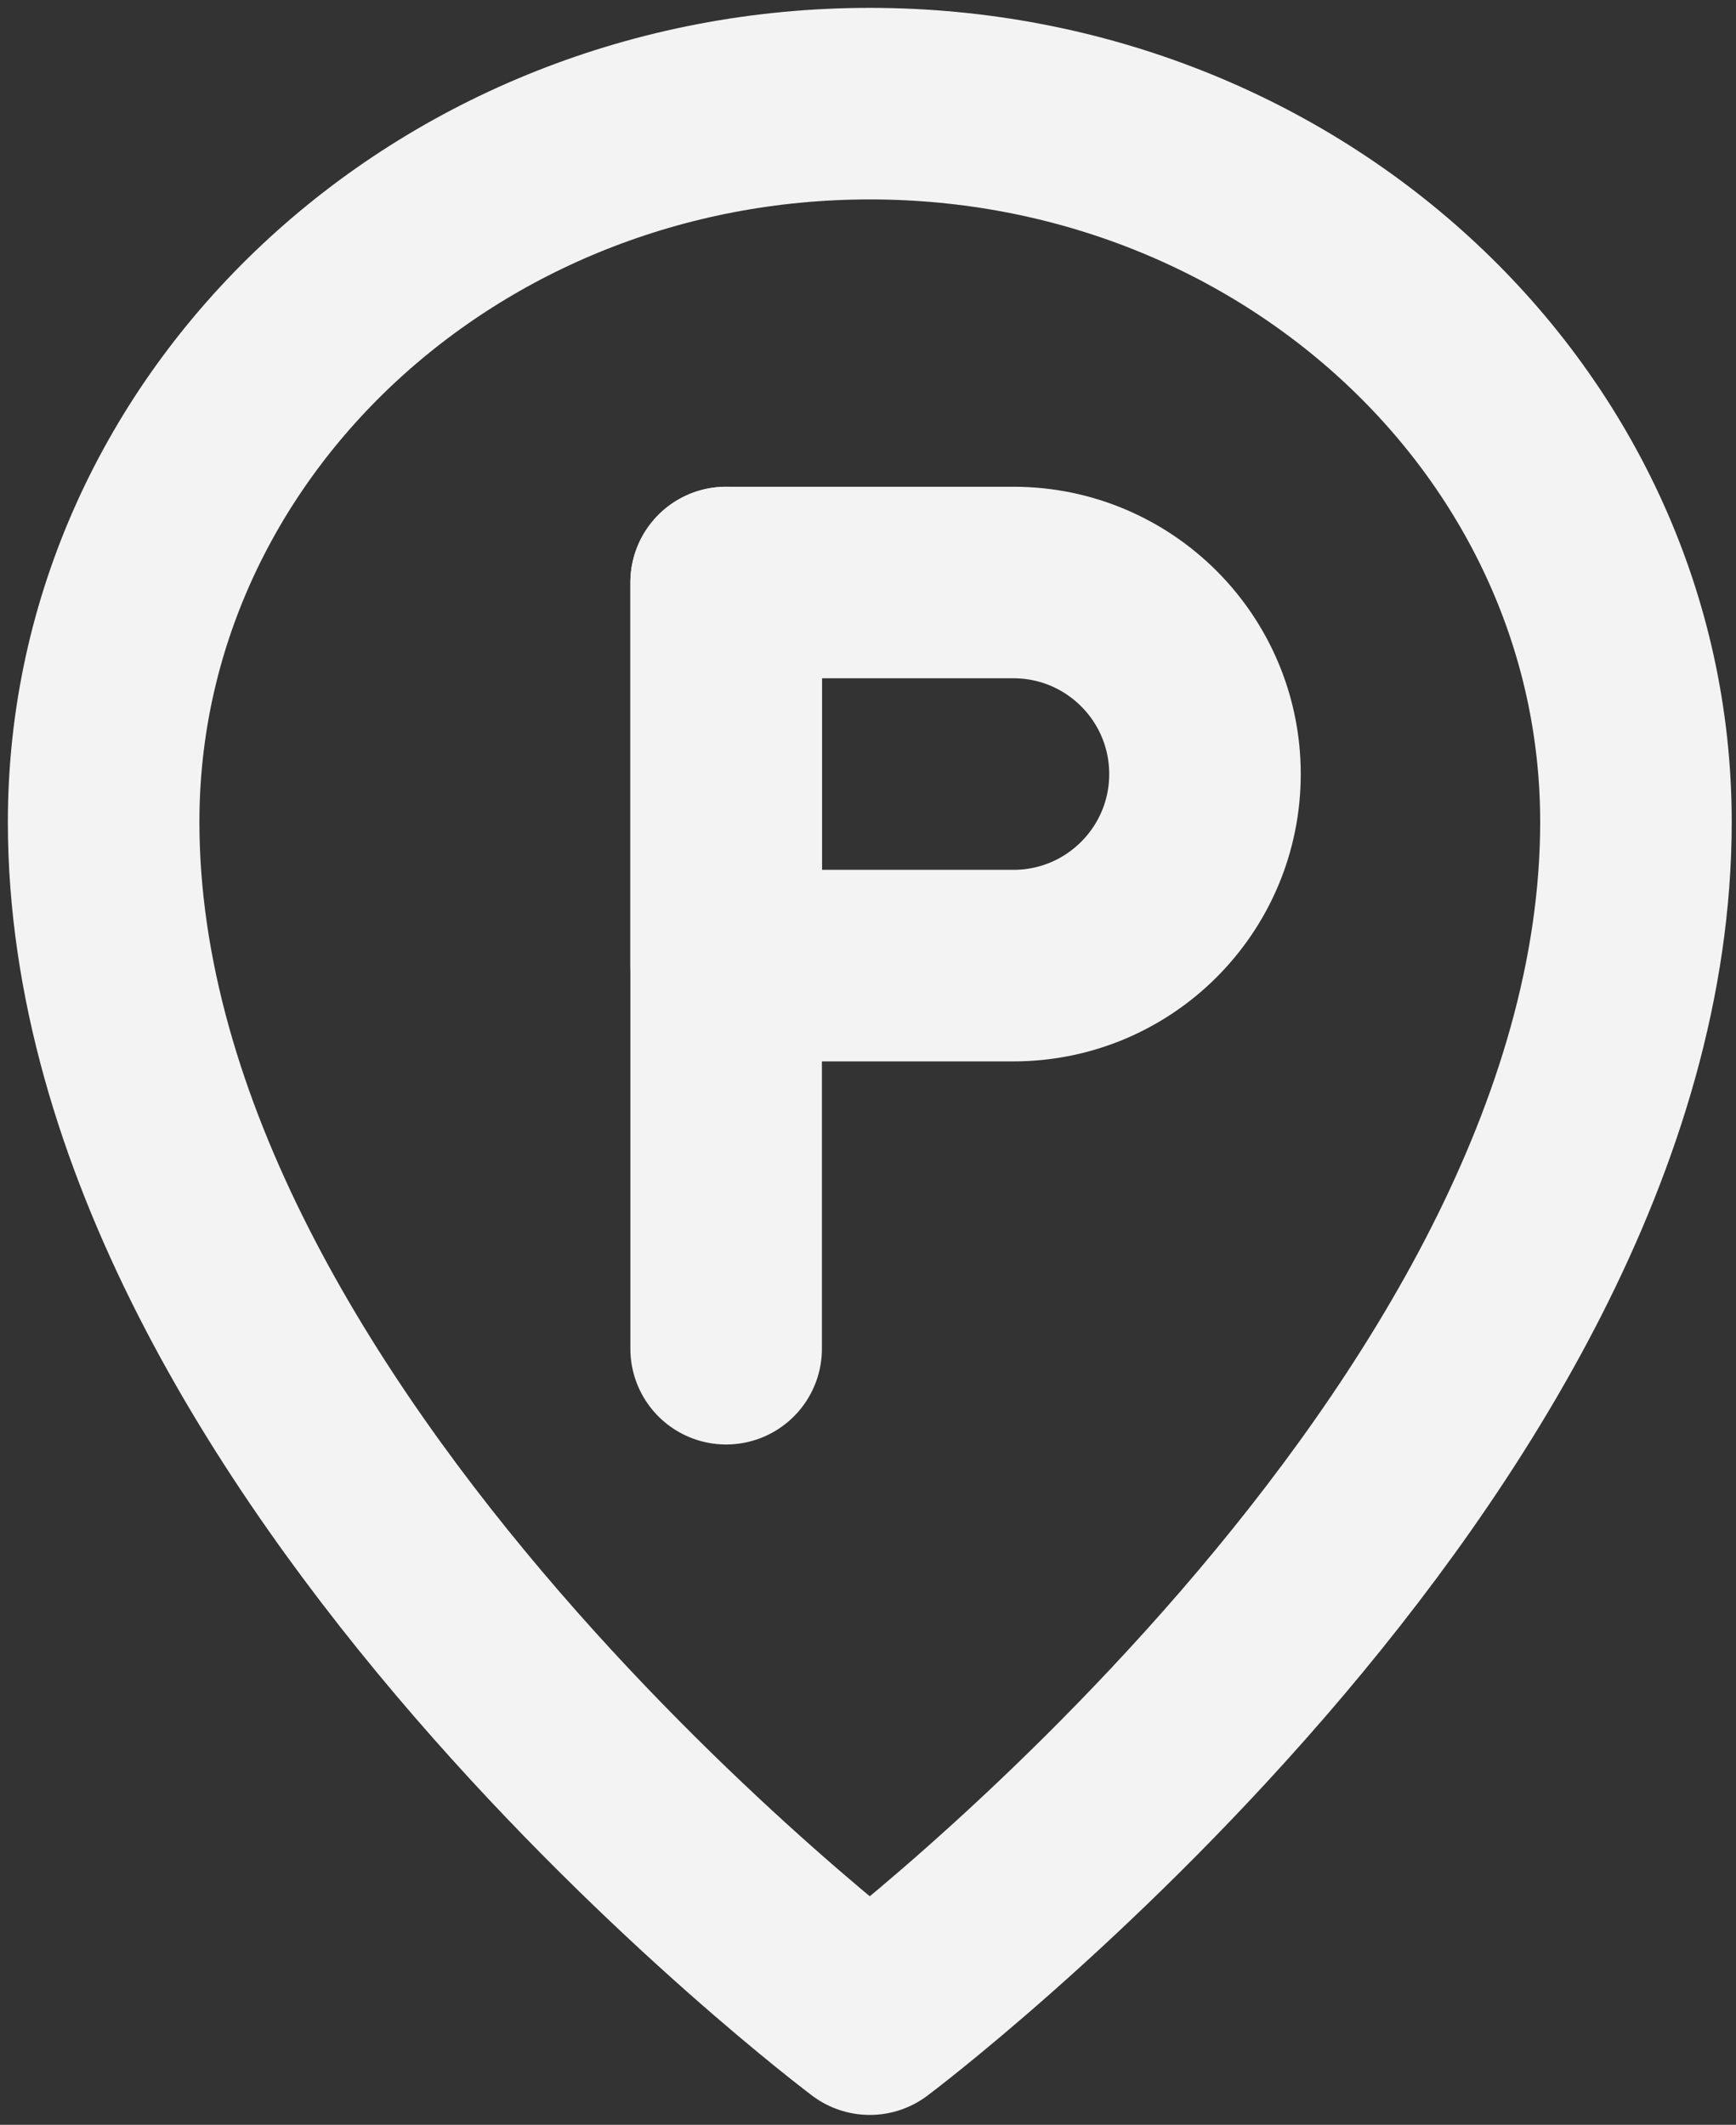 <svg width="134" height="164" viewBox="0 0 134 164" fill="none" xmlns="http://www.w3.org/2000/svg">
<rect x="0" y="0" width="134" height="164" fill="#333333" stroke="none"/>
<path d="M67.138 155.846C67.138 155.846 126.277 111.492 126.277 63.442C126.277 32.822 99.8 8 67.138 8C34.477 8 8 32.822 8 63.442C8 111.492 67.138 155.846 67.138 155.846Z" stroke="#F3F3F3" stroke-width="14.785" stroke-linejoin="round"/>
<path d="M56.05 44.961V104.099" stroke="#F3F3F3" stroke-width="14.785" stroke-linecap="round" stroke-linejoin="round"/>
<path d="M56.05 44.961H78.226C86.391 44.961 93.011 51.581 93.011 59.746C93.011 67.911 86.391 74.53 78.226 74.53H56.05V44.961Z" stroke="#F3F3F3" stroke-width="14.785" stroke-linejoin="round"/>
</svg>
